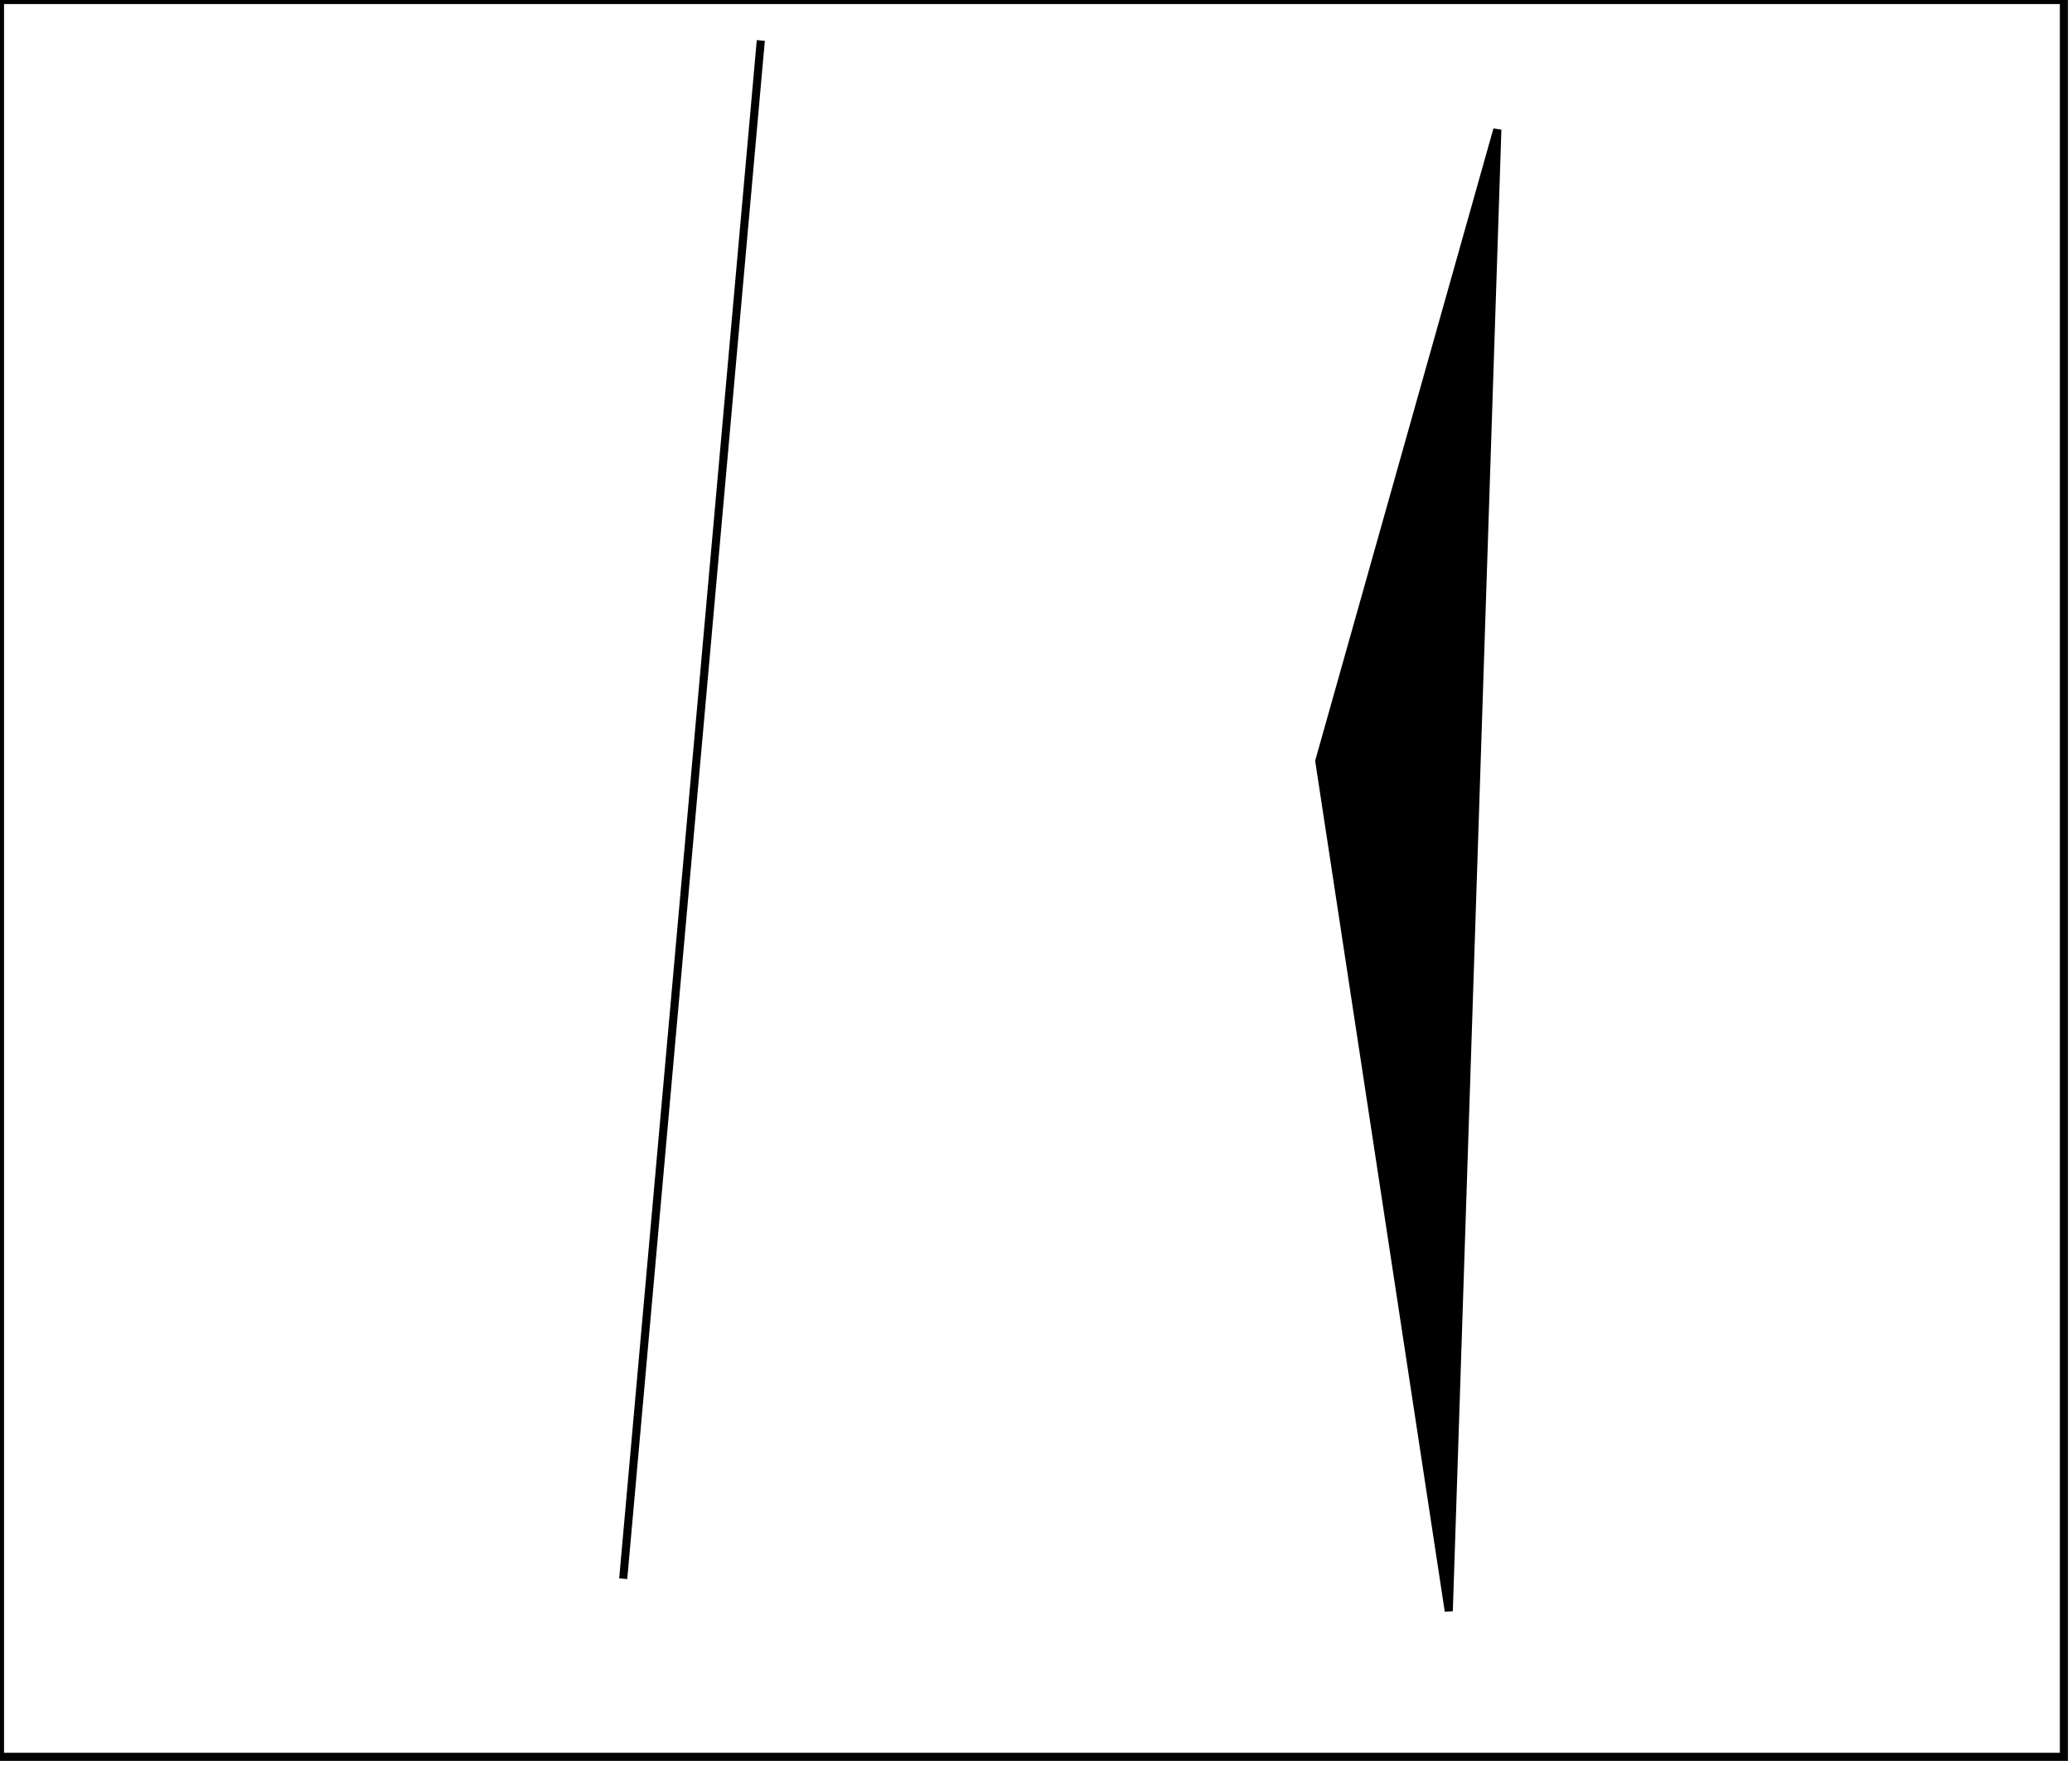 <?xml version="1.0" encoding="utf-8" ?>
<svg baseProfile="full" height="218" version="1.1" width="256" xmlns="http://www.w3.org/2000/svg" xmlns:ev="http://www.w3.org/2001/xml-events" xmlns:xlink="http://www.w3.org/1999/xlink"><defs /><rect fill="white" height="218" width="256" x="0" y="0" /><path d="M 185,16 L 179,199 L 163,94 Z" fill="black" stroke="black" stroke-width="1" /><path d="M 94,5 L 77,195 Z" fill="black" stroke="black" stroke-width="1" /><path d="M 0,0 L 0,217 L 255,217 L 255,0 Z" fill="none" stroke="black" stroke-width="1" /></svg>